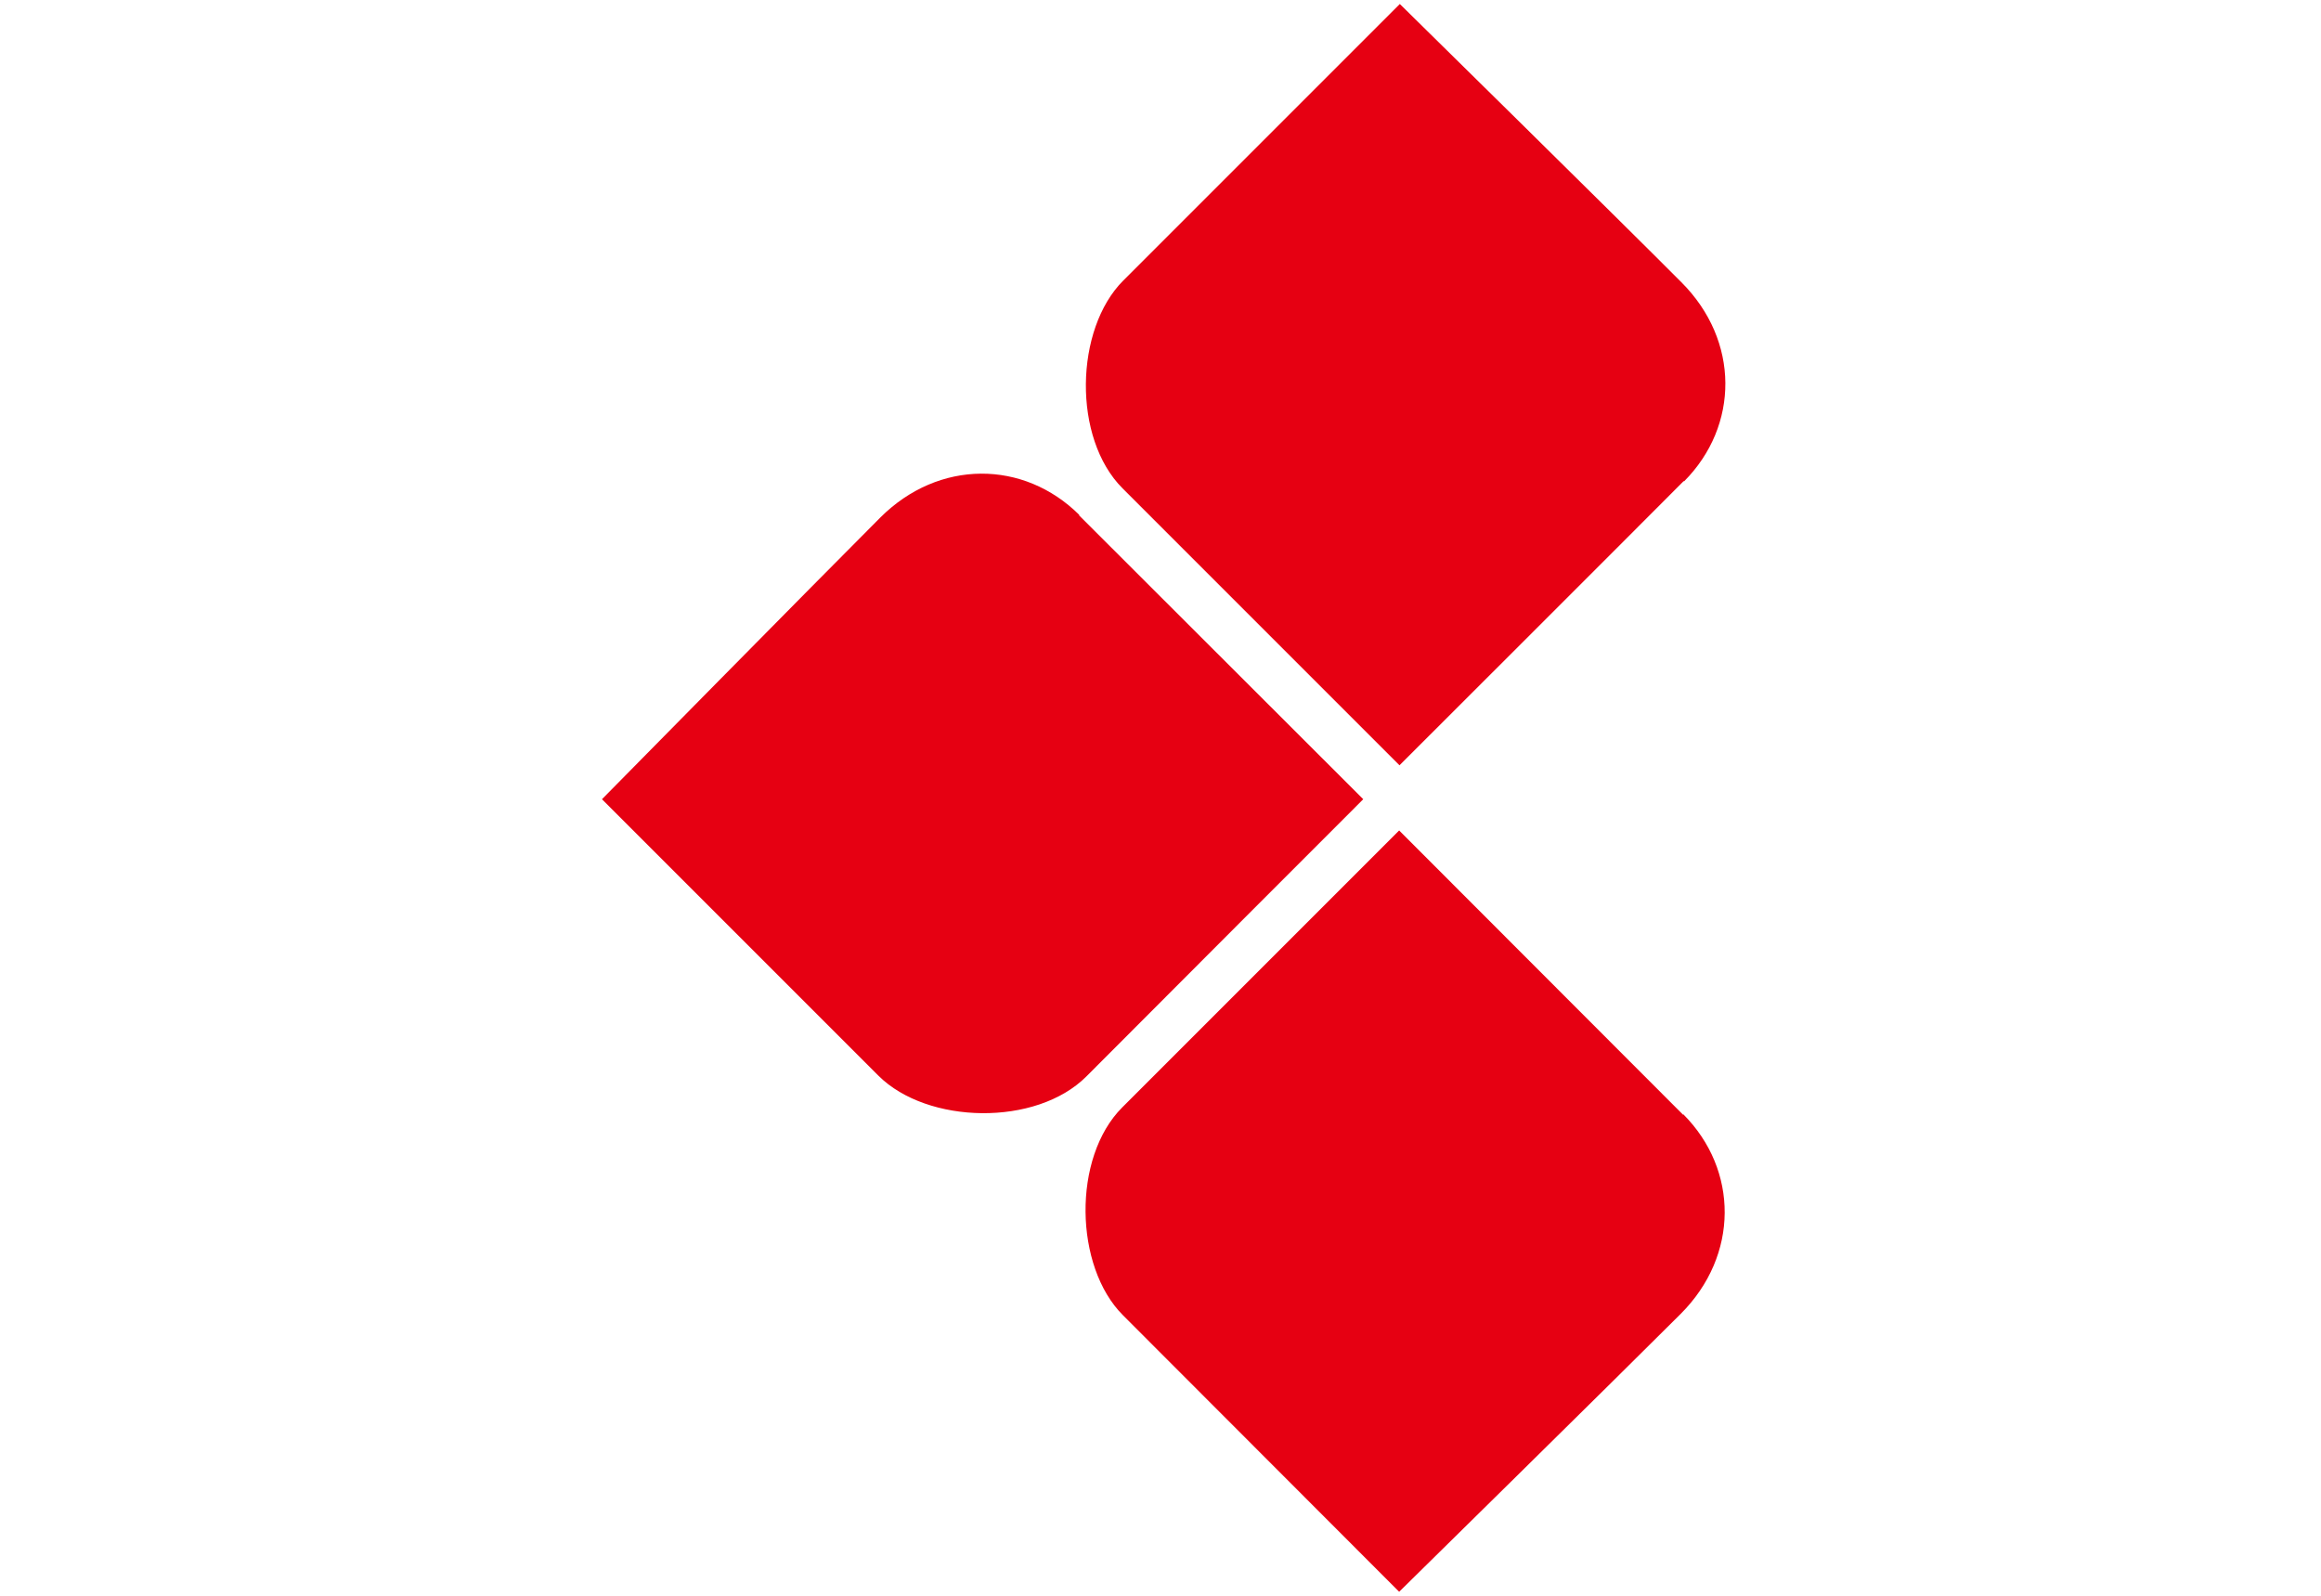 <svg width="32" height="22" viewBox="0 0 34 48" fill="none" xmlns="http://www.w3.org/2000/svg">
<path d="M14.549 15.5C16.219 17.17 23.099 24.04 23.099 24.04C23.099 24.04 16.999 30.14 14.769 32.38C13.259 33.89 9.989 33.82 8.519 32.36C7.059 30.9 0.199 24.04 0.199 24.04C0.199 24.04 6.729 17.41 8.569 15.57C10.329 13.81 12.889 13.83 14.559 15.49L14.549 15.5Z" fill="#E60012"/>
<path d="M32.739 14.47C31.079 16.14 24.189 23.02 24.189 23.02C24.189 23.02 18.089 16.92 15.859 14.69C14.349 13.18 14.419 9.9 15.879 8.44C17.339 6.98 24.199 0.12 24.199 0.12C24.199 0.12 30.829 6.64 32.669 8.49C34.429 10.25 34.409 12.81 32.749 14.48L32.739 14.47Z" fill="#E60012"/>
<path d="M32.719 33.53C31.049 31.86 24.179 24.98 24.179 24.98C24.179 24.98 18.079 31.08 15.849 33.31C14.339 34.82 14.409 38.1 15.869 39.56C17.329 41.02 24.179 47.88 24.179 47.88C24.179 47.88 30.809 41.36 32.649 39.52C34.409 37.76 34.389 35.19 32.729 33.52L32.719 33.53Z" fill="#E60012"/>
</svg>
